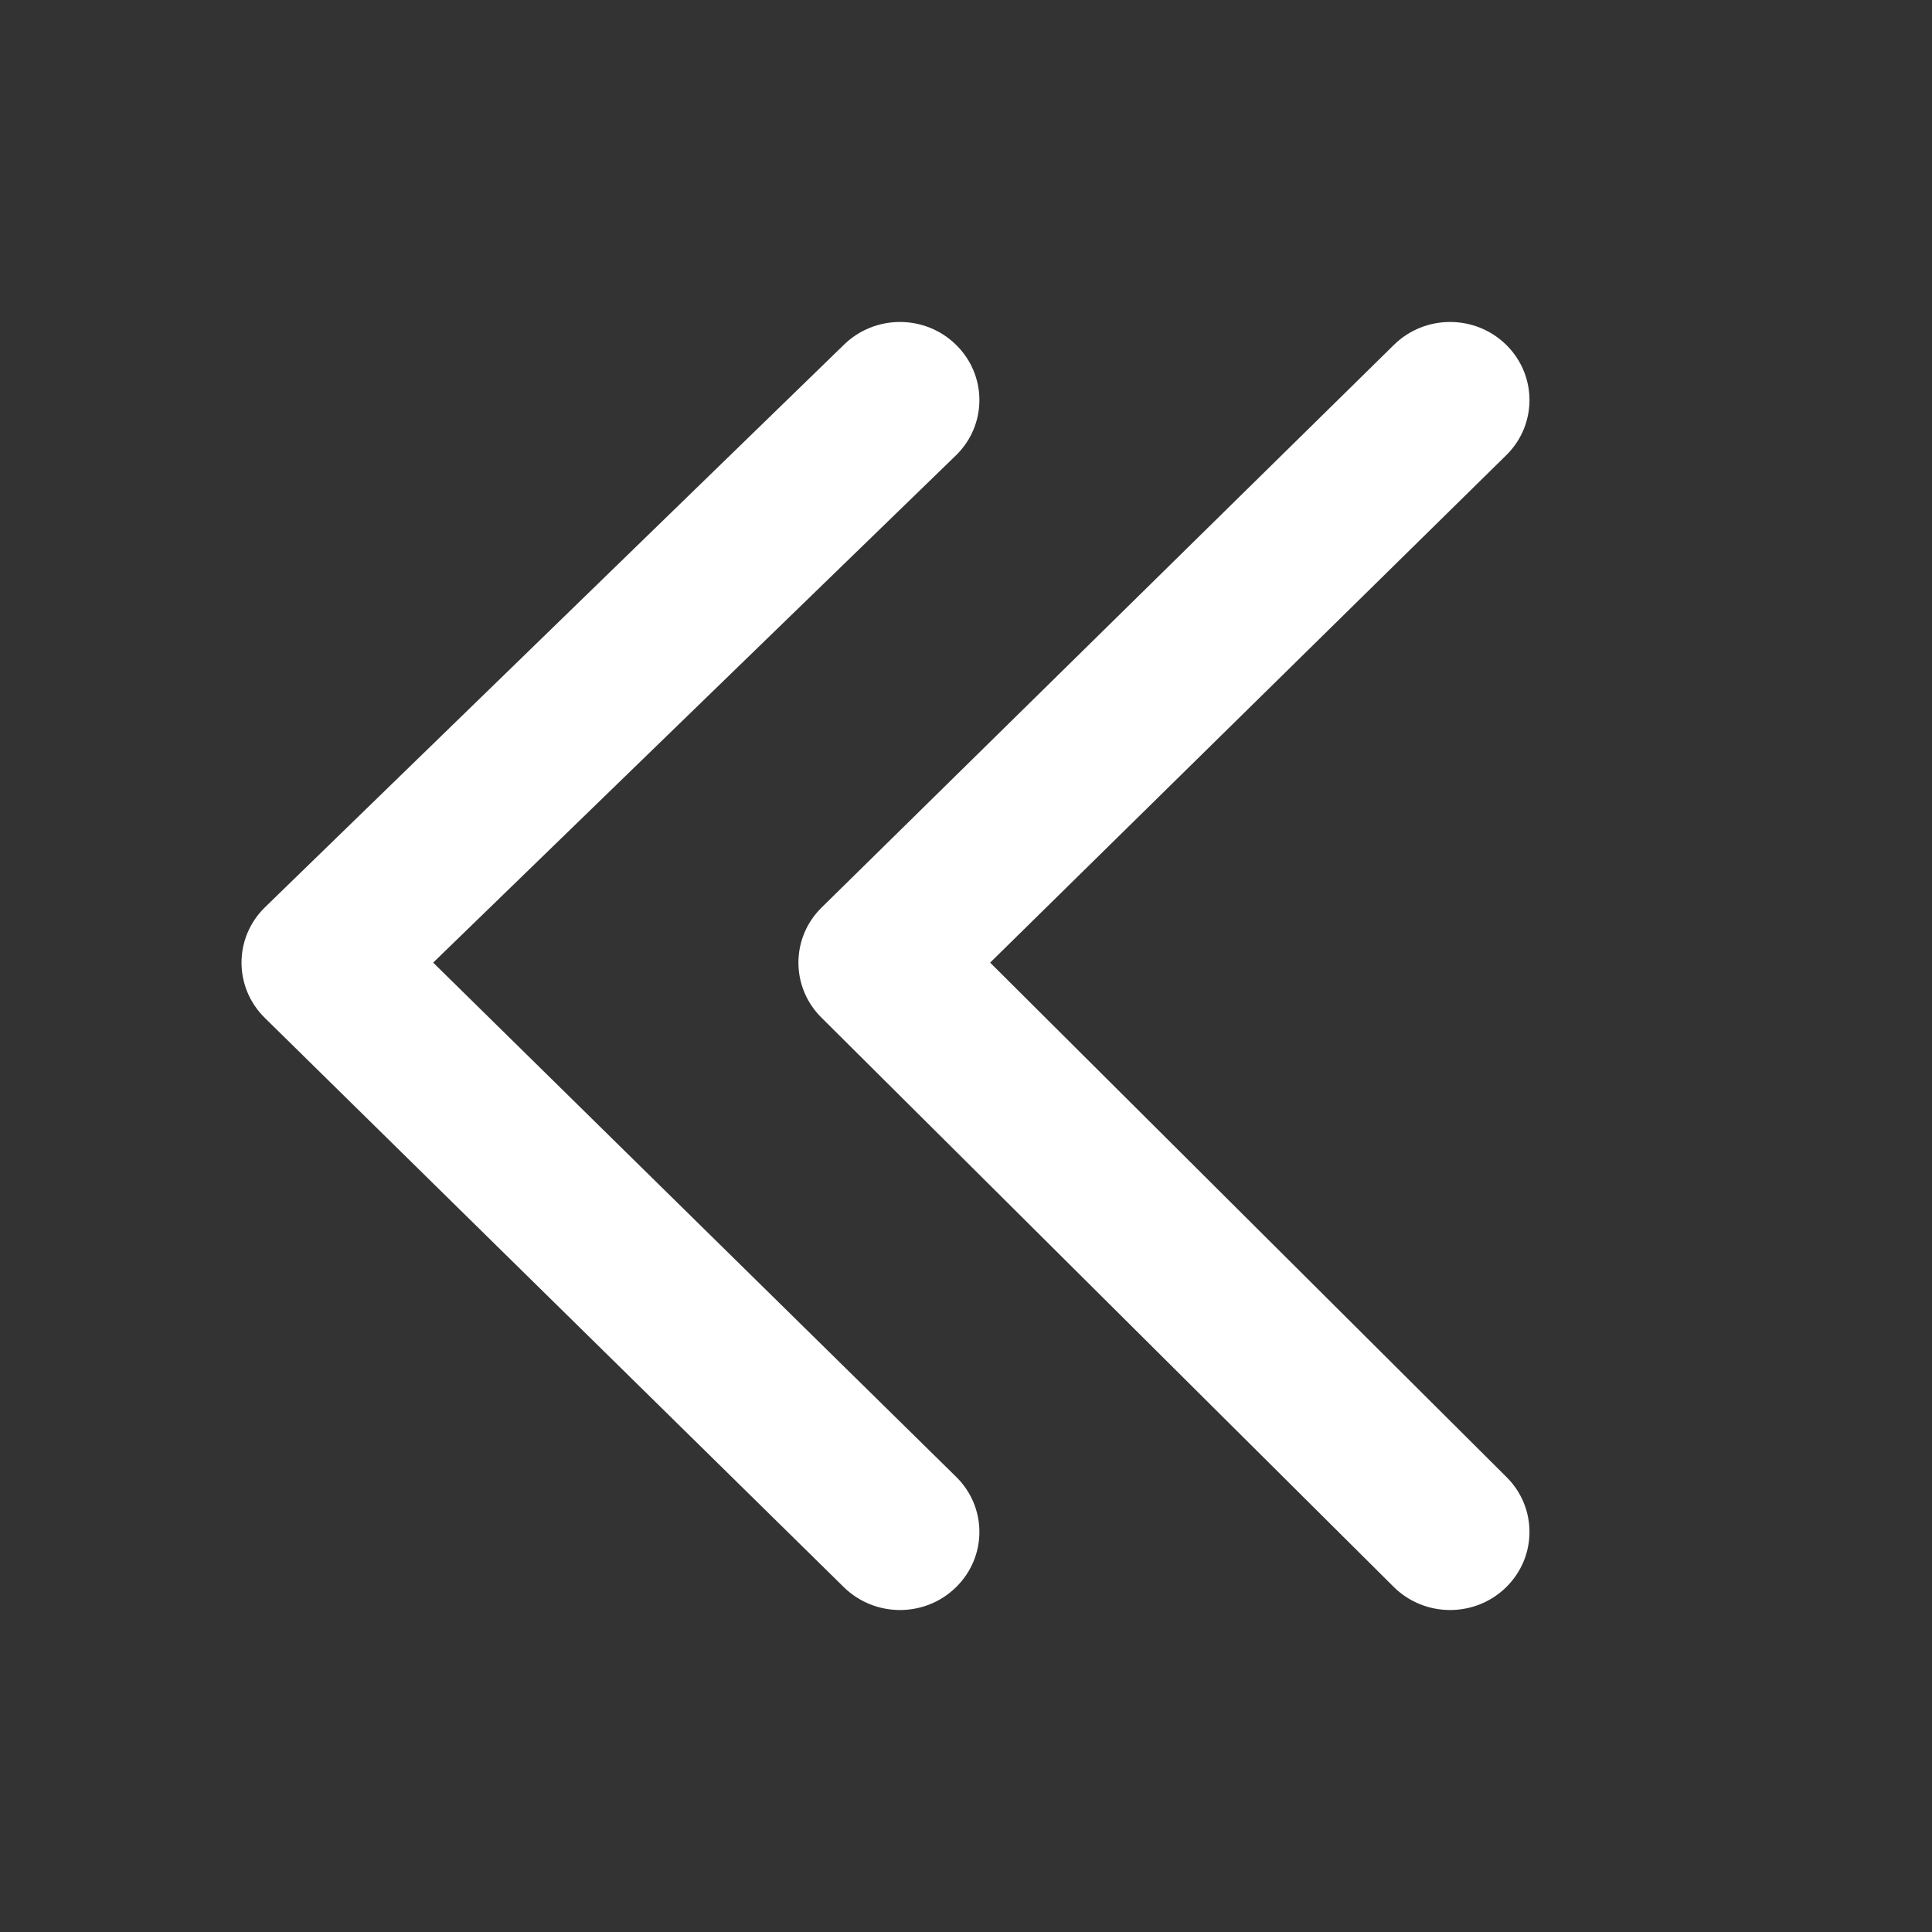 <svg width="24" height="24" viewBox="0 0 24 24" fill="none" xmlns="http://www.w3.org/2000/svg">
<rect x="0" y="0" width="24" height="24" fill="#333333" stroke="none"/>
<path d="M5.381 11.958L11.877 5.655C12.263 5.277 12.263 4.663 11.877 4.284C11.492 3.905 10.868 3.905 10.482 4.284L3.289 11.273C2.904 11.651 2.904 12.265 3.289 12.644L10.482 19.716C10.868 20.095 11.492 20.095 11.877 19.716C12.263 19.337 12.263 18.723 11.877 18.345L5.381 11.958Z" fill="white"/>
<path d="M12.3 11.958L18.711 5.655C19.096 5.277 19.096 4.663 18.711 4.284C18.326 3.905 17.701 3.905 17.316 4.284L10.207 11.273C9.822 11.651 9.822 12.265 10.207 12.644L17.316 19.716C17.701 20.095 18.326 20.095 18.711 19.716C19.096 19.337 19.096 18.723 18.711 18.345L12.3 11.958Z" fill="white"/>
</svg>
